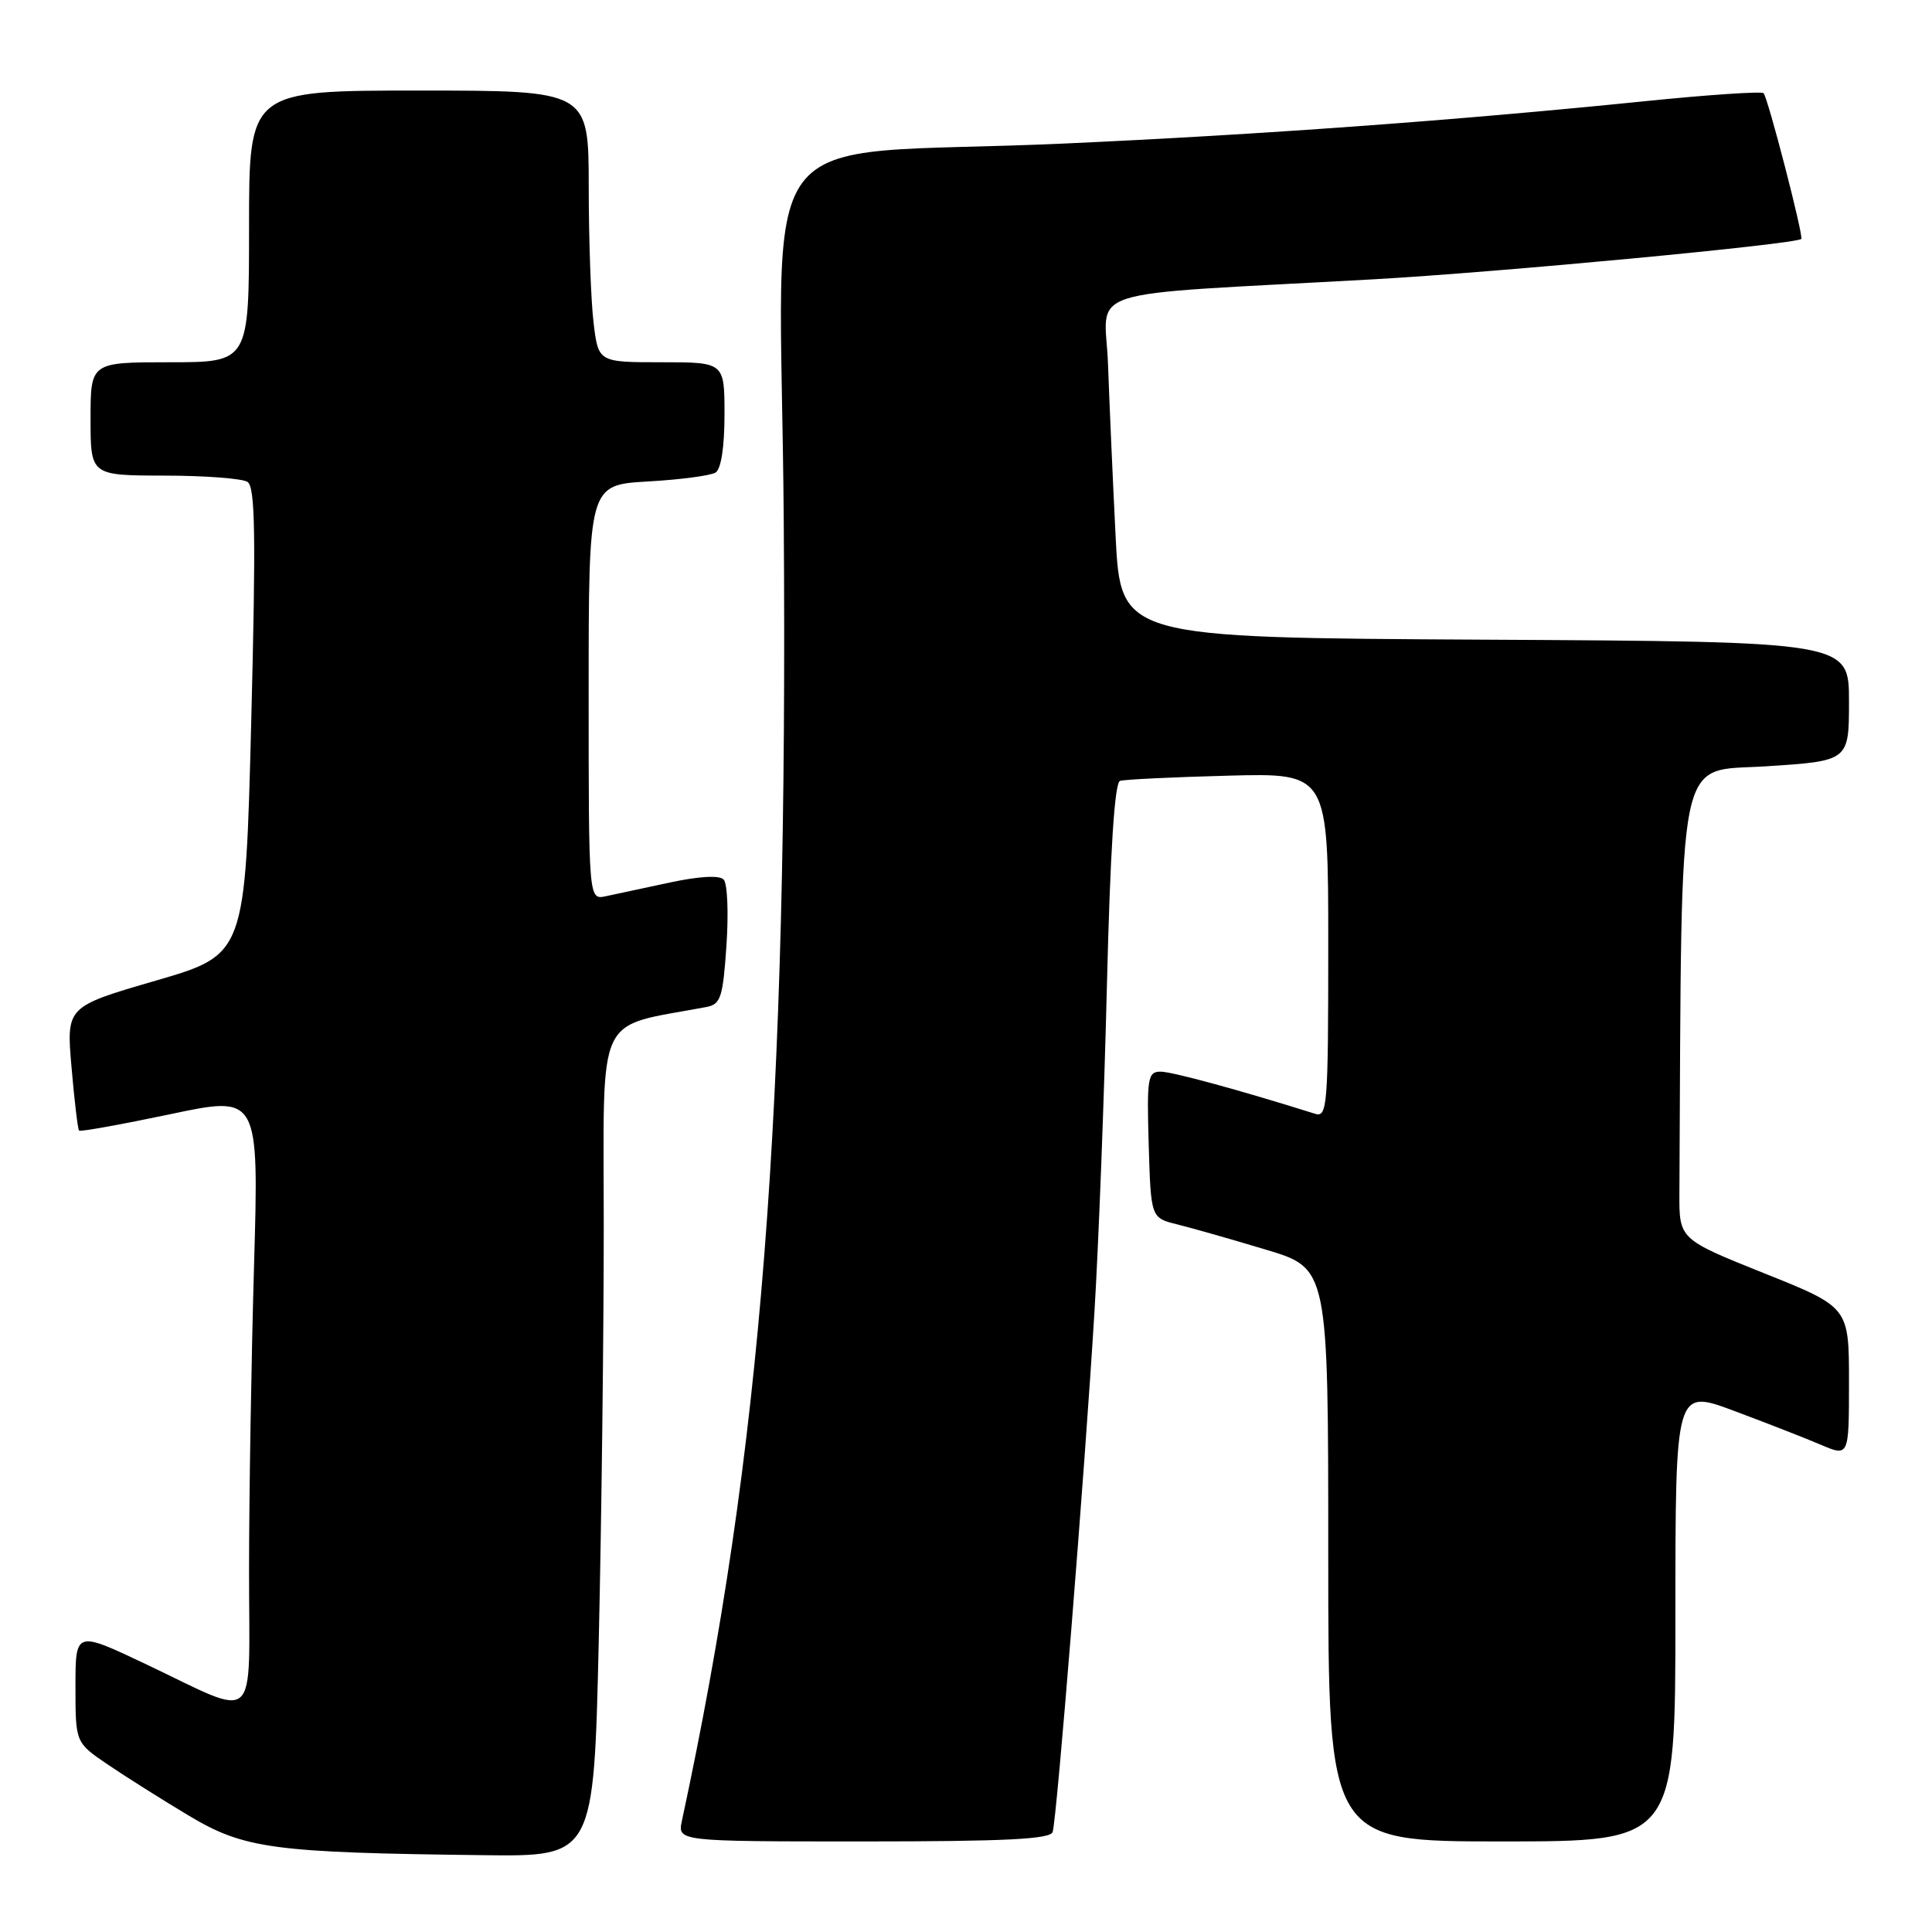 <?xml version="1.0" encoding="UTF-8" standalone="no"?>
<!DOCTYPE svg PUBLIC "-//W3C//DTD SVG 1.1//EN" "http://www.w3.org/Graphics/SVG/1.1/DTD/svg11.dtd" >
<svg xmlns="http://www.w3.org/2000/svg" xmlns:xlink="http://www.w3.org/1999/xlink" version="1.1" viewBox="0 0 256 256">
 <g >
 <path fill="currentColor"
d=" M 79.34 217.34 C 79.70 201.57 80.00 176.86 80.00 162.41 C 80.00 133.54 78.73 136.24 93.62 133.43 C 95.50 133.07 95.79 132.17 96.26 125.26 C 96.55 120.99 96.39 117.07 95.89 116.55 C 95.33 115.95 92.68 116.10 88.75 116.94 C 85.31 117.68 81.49 118.49 80.25 118.76 C 78.00 119.23 78.00 119.23 78.00 91.75 C 78.00 64.26 78.00 64.26 85.81 63.80 C 90.11 63.56 94.16 63.02 94.81 62.62 C 95.55 62.16 96.00 59.23 96.00 54.94 C 96.00 48.00 96.00 48.00 87.64 48.00 C 79.28 48.00 79.28 48.00 78.65 42.75 C 78.30 39.86 78.01 31.76 78.01 24.75 C 78.00 12.00 78.00 12.00 55.50 12.00 C 33.00 12.00 33.00 12.00 33.00 30.00 C 33.00 48.00 33.00 48.00 22.50 48.00 C 12.00 48.00 12.00 48.00 12.00 55.50 C 12.00 63.00 12.00 63.00 21.75 63.02 C 27.11 63.02 32.08 63.40 32.79 63.85 C 33.82 64.50 33.92 70.80 33.29 95.58 C 32.50 126.49 32.50 126.49 20.64 129.94 C 8.78 133.39 8.78 133.39 9.48 141.44 C 9.86 145.88 10.31 149.64 10.48 149.81 C 10.65 149.98 16.08 149.00 22.55 147.64 C 34.31 145.15 34.31 145.15 33.66 167.74 C 33.30 180.16 33.00 198.38 33.00 208.23 C 33.00 229.07 34.52 227.72 19.25 220.47 C 10.00 216.09 10.00 216.09 10.00 223.50 C 10.00 230.90 10.00 230.90 14.25 233.79 C 16.59 235.38 21.42 238.43 25.00 240.57 C 32.36 244.98 36.15 245.49 64.09 245.82 C 78.68 246.00 78.68 246.00 79.34 217.34 Z  M 139.48 242.75 C 140.03 241.13 143.71 195.35 145.01 174.00 C 145.57 164.93 146.31 145.42 146.67 130.66 C 147.11 112.74 147.69 103.70 148.41 103.47 C 149.01 103.28 155.46 102.97 162.75 102.78 C 176.00 102.43 176.00 102.43 176.00 125.28 C 176.00 146.59 175.88 148.10 174.25 147.58 C 164.30 144.45 155.30 142.00 153.79 142.00 C 152.08 142.00 151.95 142.81 152.21 151.69 C 152.50 161.38 152.50 161.38 156.00 162.24 C 157.93 162.72 163.21 164.22 167.75 165.59 C 176.00 168.06 176.00 168.06 176.00 206.03 C 176.00 244.00 176.00 244.00 199.00 244.00 C 222.00 244.00 222.00 244.00 222.00 214.03 C 222.00 184.05 222.00 184.05 229.75 186.94 C 234.01 188.53 239.19 190.55 241.25 191.43 C 245.00 193.03 245.00 193.03 245.00 183.12 C 245.00 173.21 245.00 173.21 233.75 168.71 C 222.50 164.20 222.50 164.20 222.53 158.10 C 222.86 98.12 222.01 102.32 234.00 101.54 C 245.00 100.83 245.00 100.83 245.00 92.93 C 245.00 85.02 245.00 85.02 196.75 84.76 C 148.50 84.50 148.50 84.50 147.82 71.00 C 147.45 63.58 147.00 53.37 146.82 48.32 C 146.45 37.85 142.16 39.23 182.00 37.01 C 198.57 36.08 237.97 32.36 238.68 31.66 C 239.01 31.32 234.25 12.91 233.68 12.35 C 233.41 12.08 226.29 12.56 217.85 13.42 C 192.79 15.97 167.05 17.84 141.00 19.02 C 98.47 20.94 103.45 14.24 103.85 69.00 C 104.42 147.59 100.93 192.08 90.36 241.25 C 89.77 244.00 89.77 244.00 114.41 244.00 C 133.24 244.00 139.16 243.70 139.48 242.75 Z "/>
</g>
</svg>